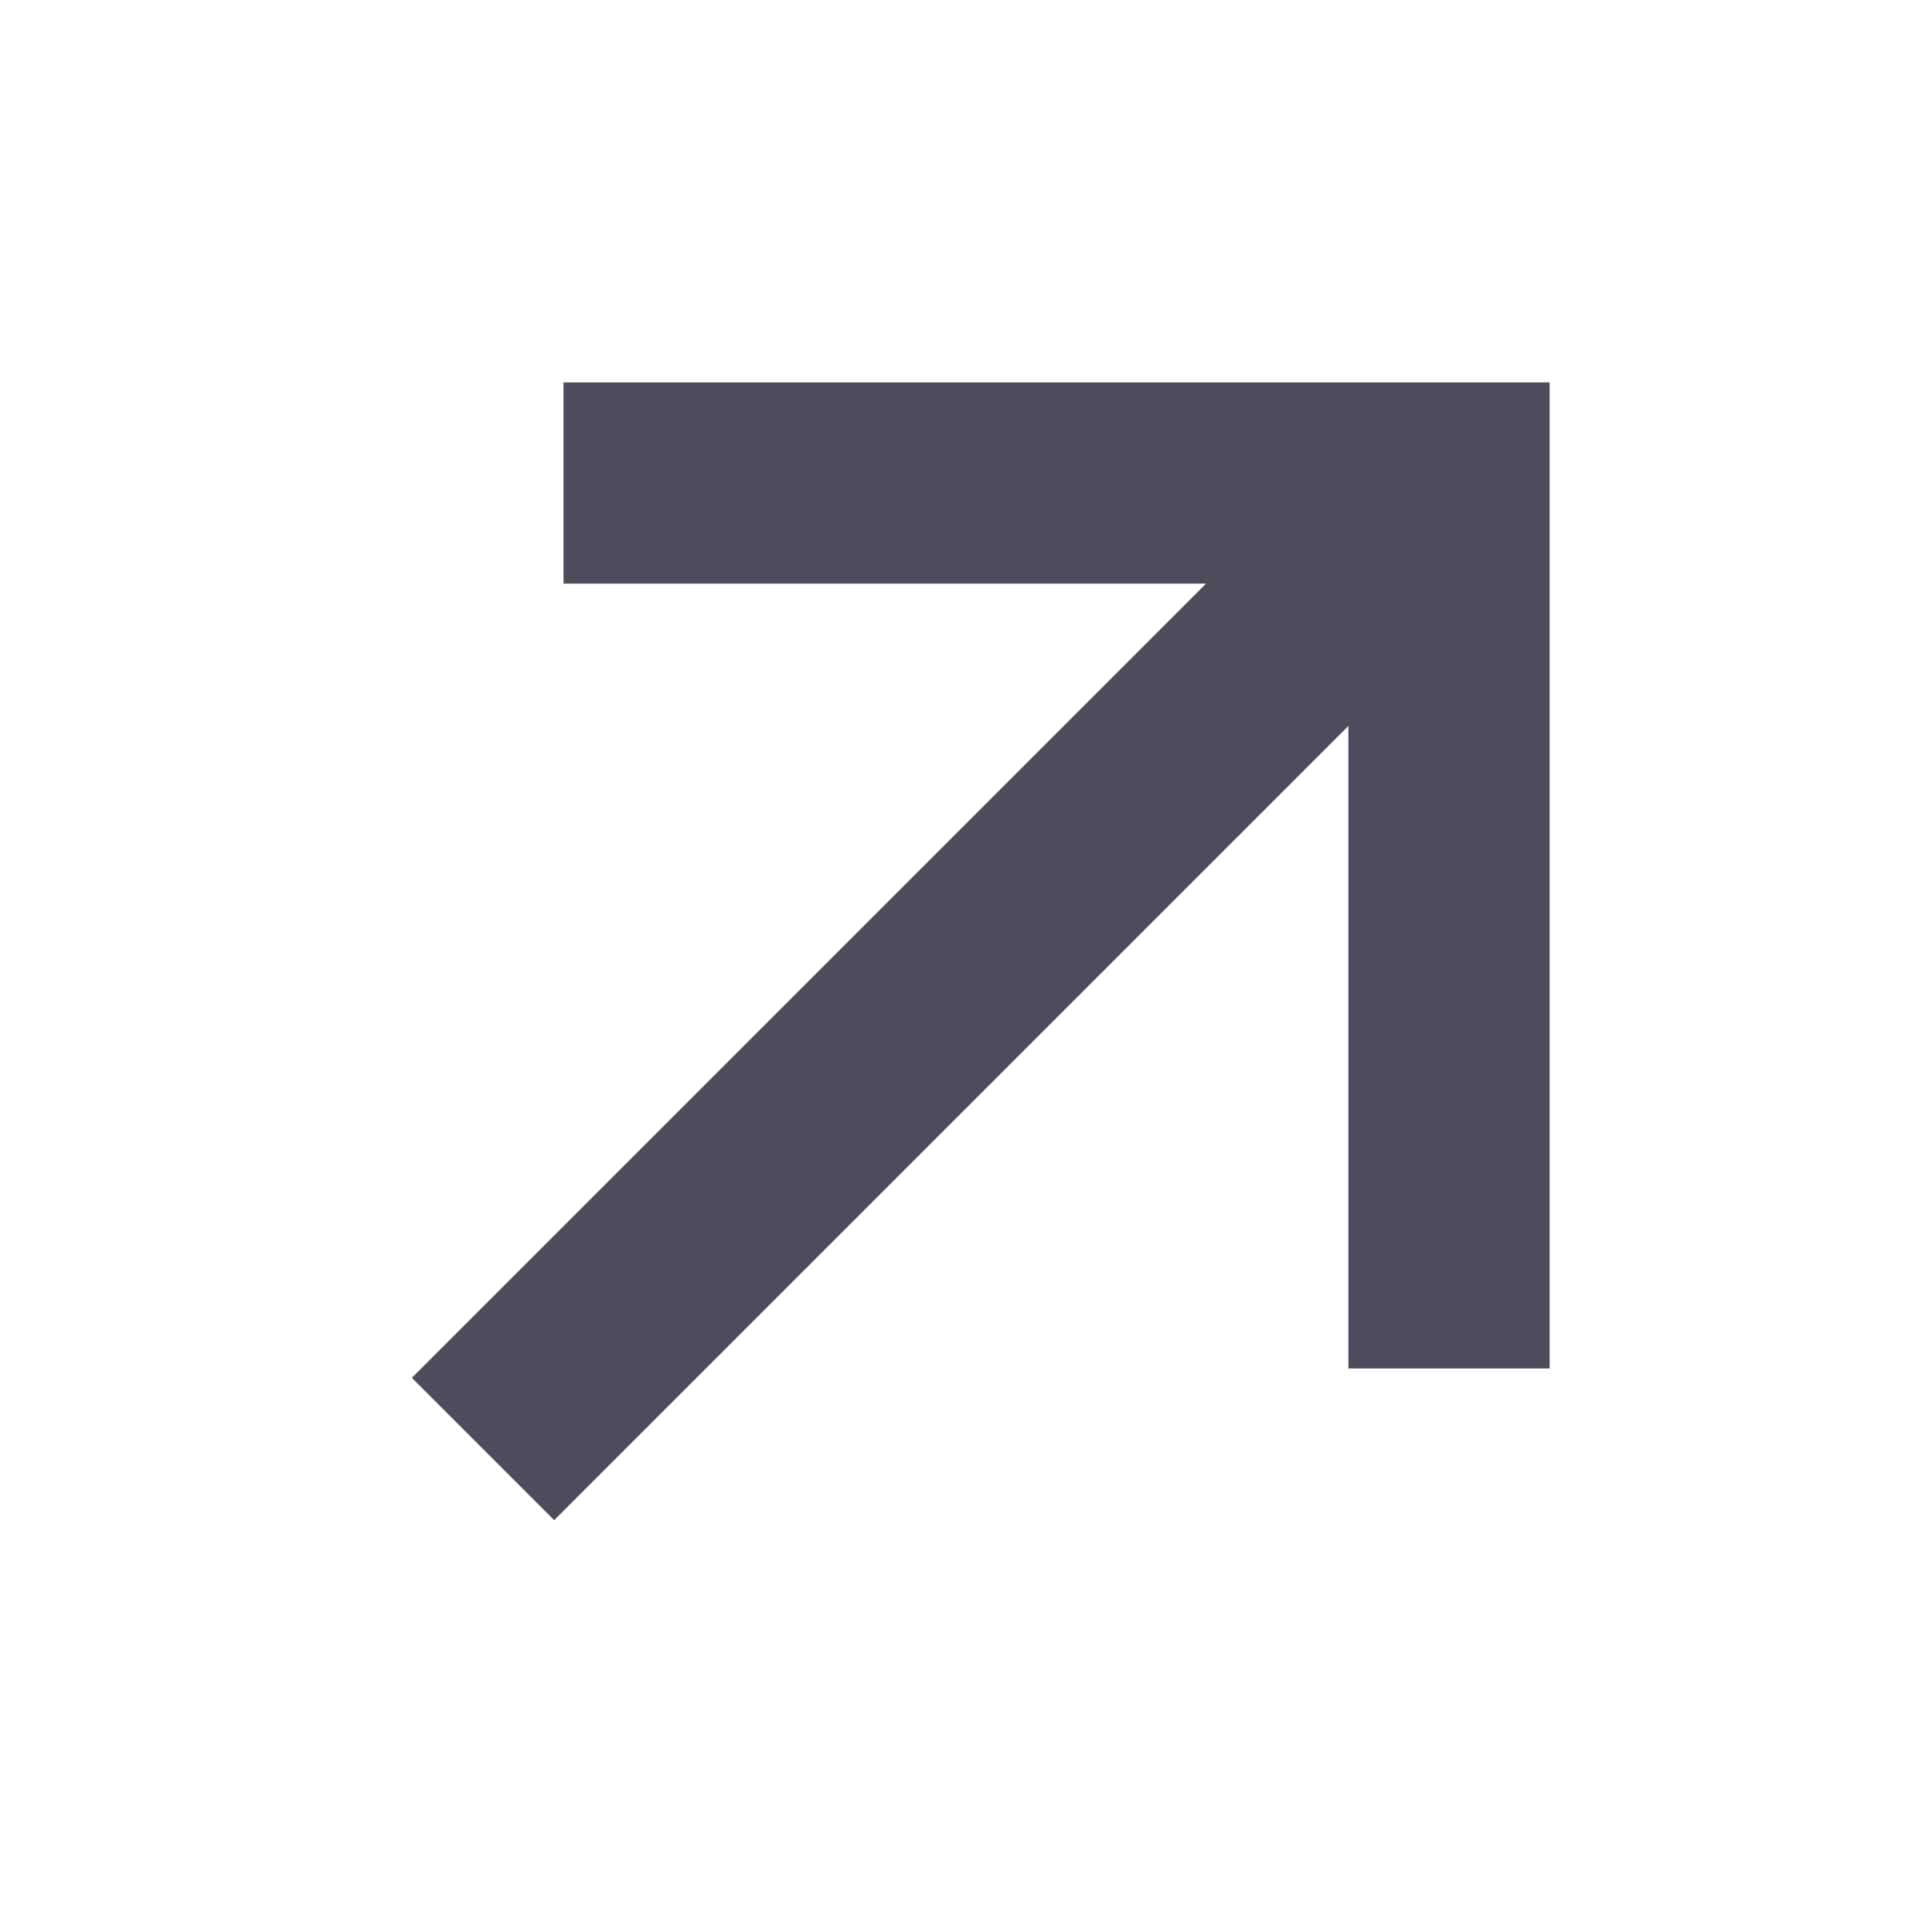 <svg width="24" height="24" viewBox="0 0 24 24" fill="none" xmlns="http://www.w3.org/2000/svg">
<path d="M14.982 7.25L5.116 17.116L6.884 18.884L16.75 9.018V17H19.25V4.75H7V7.25H14.982Z" fill="#4F4B5C"/>
</svg>
